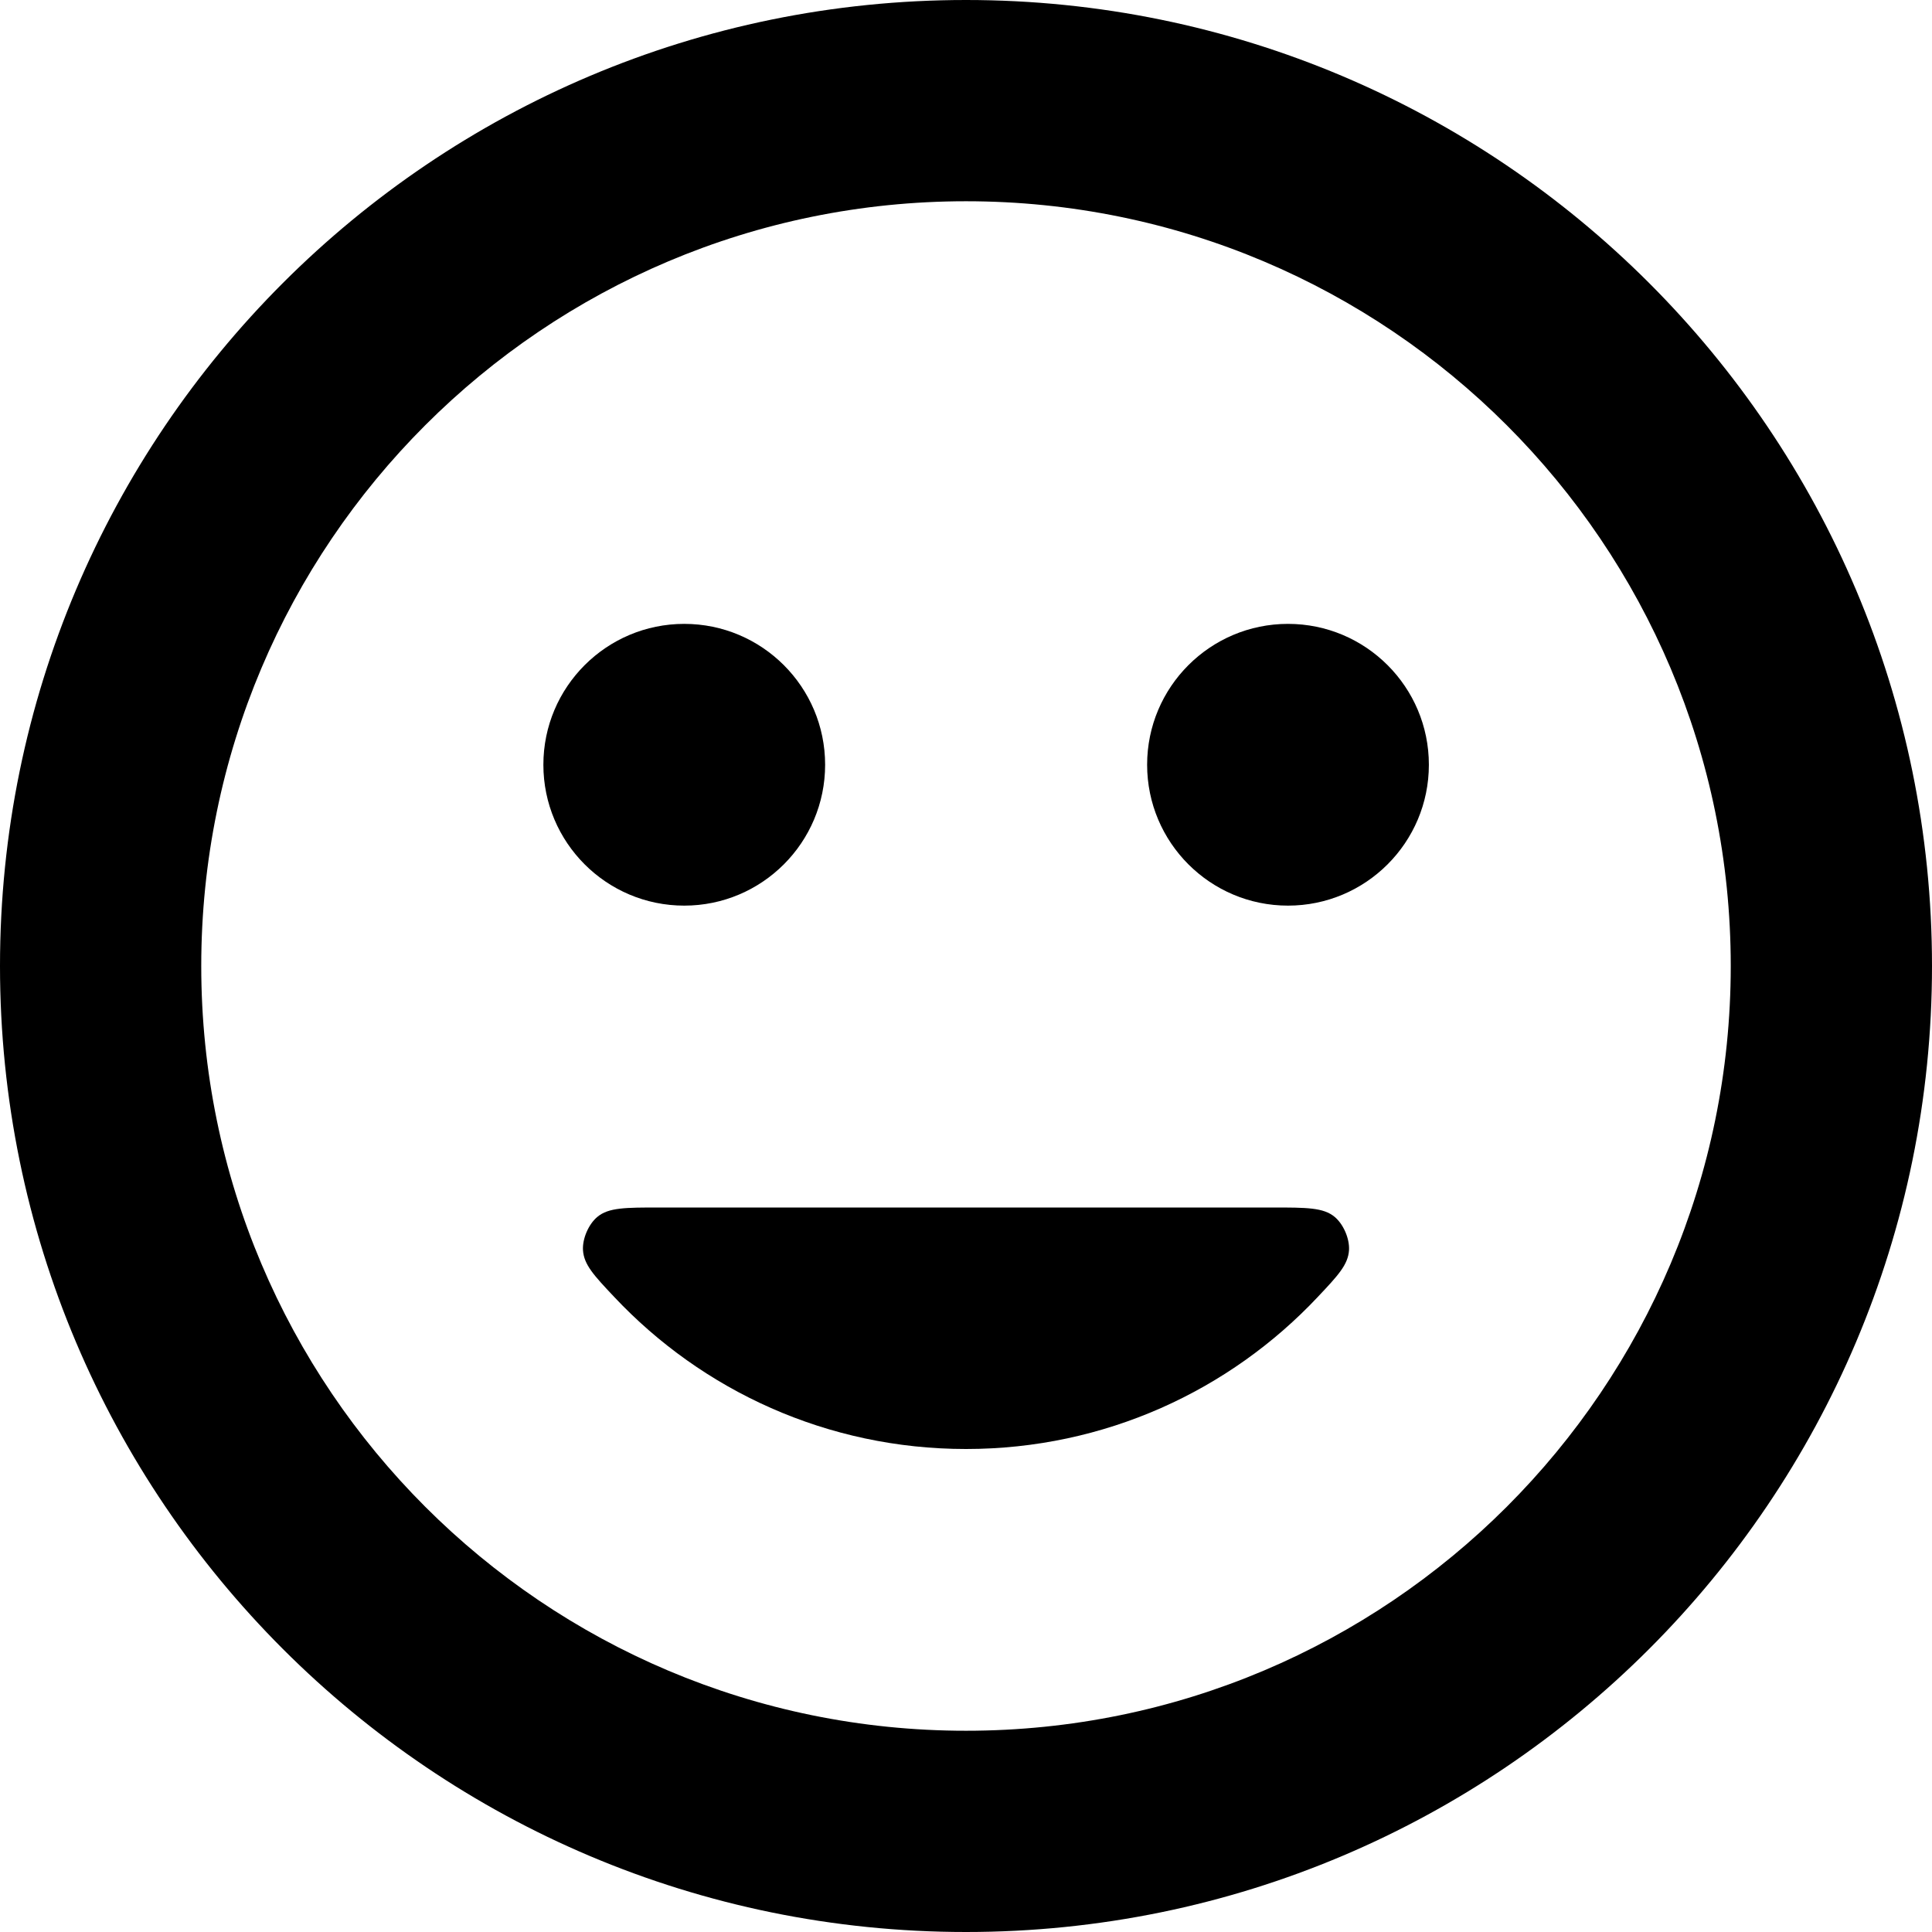 <svg width="24" height="24" viewBox="0 0 24 24" fill="none" xmlns="http://www.w3.org/2000/svg">
<path d="M15.81 15C16.23 15 16.441 15 16.58 15.117C16.689 15.208 16.766 15.387 16.758 15.529C16.747 15.71 16.622 15.844 16.371 16.11C15.277 17.274 13.723 18 12 18C10.277 18 8.723 17.274 7.629 16.11C7.378 15.844 7.253 15.71 7.242 15.529C7.234 15.387 7.311 15.208 7.42 15.117C7.559 15 7.77 15 8.19 15H15.81Z" fill="black"/>
<path d="M17.75 9.5C17.75 10.466 16.966 11.25 16 11.25C15.034 11.25 14.25 10.466 14.25 9.5C14.25 8.534 15.034 7.75 16 7.75C16.966 7.75 17.75 8.534 17.75 9.5Z" fill="black"/>
<path d="M10.25 9.5C10.25 10.466 9.466 11.25 8.5 11.25C7.534 11.25 6.75 10.466 6.75 9.5C6.75 8.534 7.534 7.75 8.5 7.75C9.466 7.75 10.25 8.534 10.25 9.5Z" fill="black"/>
<path fill-rule="evenodd" clip-rule="evenodd" d="M24 12C24 18.627 18.627 24 12 24C5.373 24 0 18.627 0 12C0 5.373 5.373 0 12 0C18.627 0 24 5.373 24 12ZM12 21.5C17.247 21.5 21.5 17.247 21.5 12C21.5 6.753 17.247 2.5 12 2.5C6.753 2.5 2.5 6.753 2.5 12C2.5 17.247 6.753 21.5 12 21.5Z" fill="black"/>
</svg>

